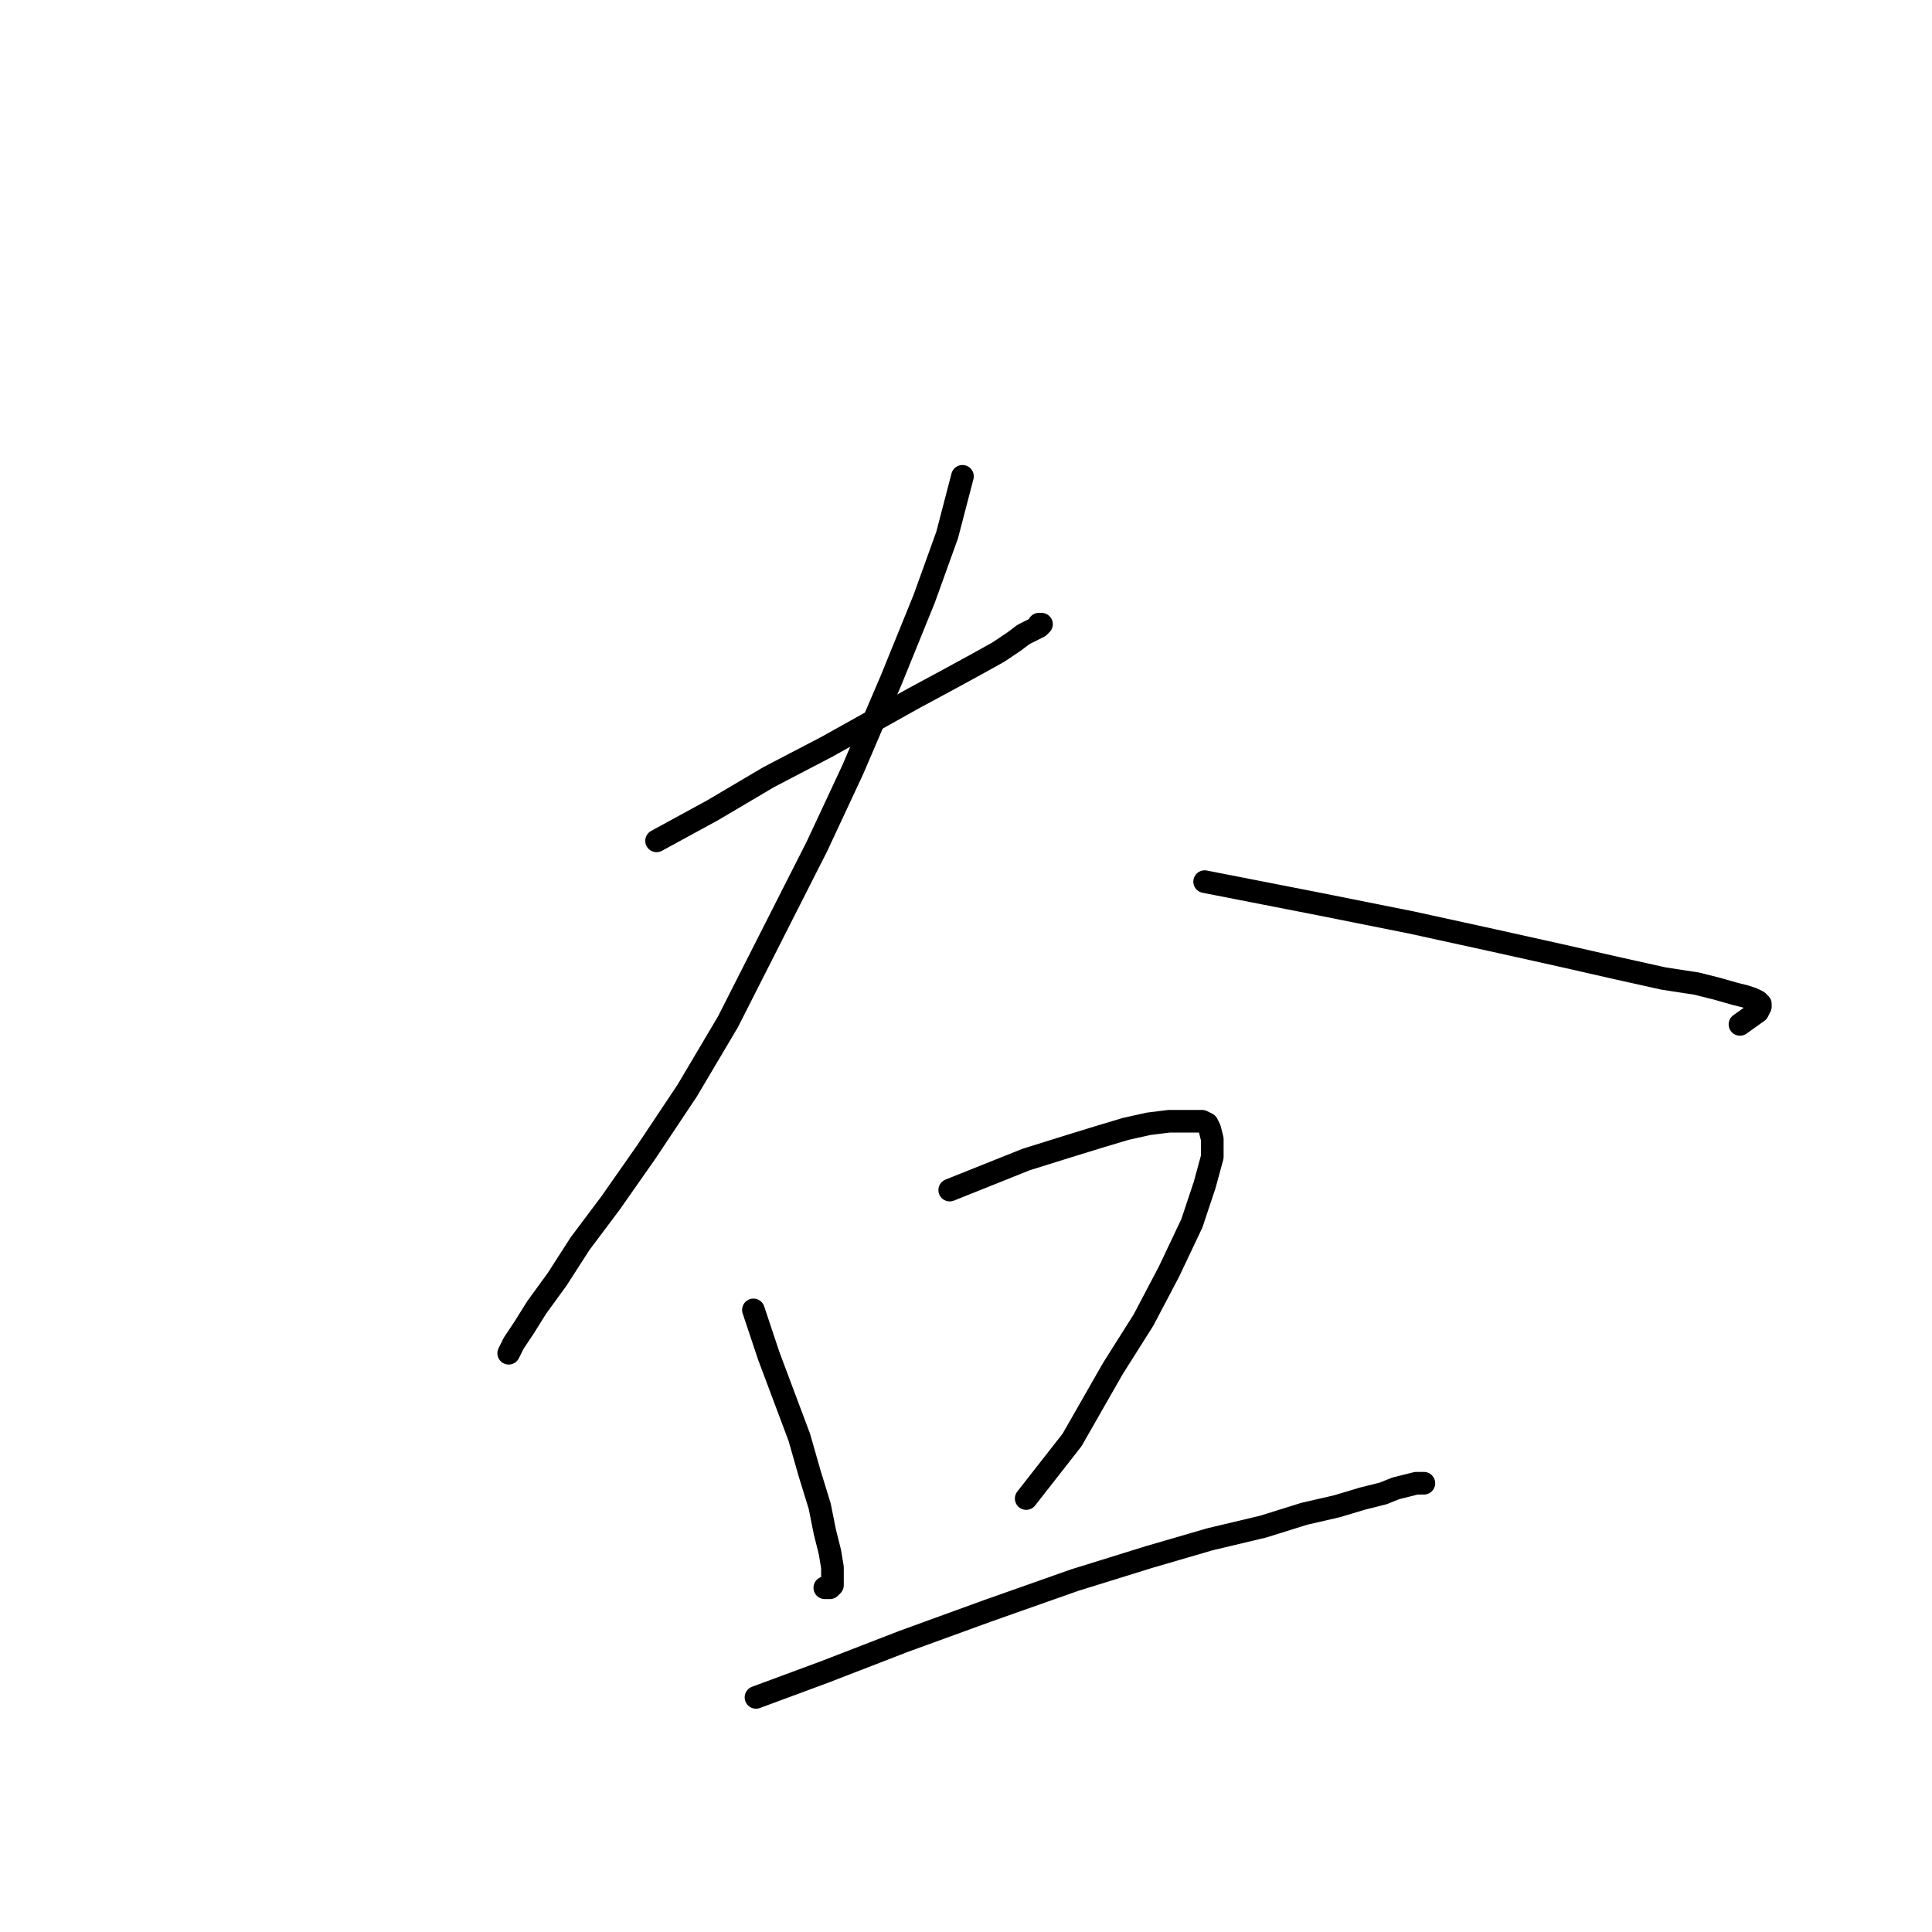 <?xml version="1.0" standalone="no"?>
    <svg width="256" height="256" xmlns="http://www.w3.org/2000/svg" version="1.1">
    <polyline stroke="black" stroke-width="3" stroke-linecap="round" fill="transparent" stroke-linejoin="round" points="86.998 111.417 94.429 107.364 101.86 102.973 109.629 98.919 121.114 92.502 125.505 90.137 129.221 88.11 132.261 86.421 134.287 85.07 135.638 84.057 136.989 83.381 137.665 83.044 138.003 82.706 137.665 82.706 137.665 82.706 " />
        <polyline stroke="black" stroke-width="3" stroke-linecap="round" fill="transparent" stroke-linejoin="round" points="127.532 63.115 125.505 70.884 122.465 79.328 118.074 90.137 113.007 101.959 108.278 112.093 96.456 135.4 91.051 144.52 85.647 152.627 80.918 159.382 76.864 164.787 73.824 169.516 71.122 173.231 69.433 175.934 68.082 177.96 67.406 179.311 67.406 179.311 " />
        <polyline stroke="black" stroke-width="3" stroke-linecap="round" fill="transparent" stroke-linejoin="round" points="121.114 109.391 " />
        <polyline stroke="black" stroke-width="3" stroke-linecap="round" fill="transparent" stroke-linejoin="round" points="159.621 116.822 175.159 119.862 186.981 122.226 197.79 124.591 206.91 126.618 214.341 128.306 220.422 129.658 224.813 130.333 227.515 131.009 229.879 131.684 231.231 132.022 232.244 132.36 232.92 132.698 233.257 133.035 233.257 133.373 232.92 134.049 230.555 135.738 230.555 135.738 " />
        <polyline stroke="black" stroke-width="3" stroke-linecap="round" fill="transparent" stroke-linejoin="round" points="99.833 173.569 101.86 179.649 103.887 185.054 105.914 190.458 107.265 195.187 108.616 199.578 109.291 202.956 109.967 205.658 110.305 207.685 110.305 209.036 110.305 210.05 109.967 210.387 109.629 210.387 109.291 210.387 109.291 210.387 " />
        <polyline stroke="black" stroke-width="3" stroke-linecap="round" fill="transparent" stroke-linejoin="round" points="125.843 157.693 130.909 155.667 135.976 153.64 141.381 151.951 145.772 150.6 149.15 149.587 152.19 148.911 154.892 148.573 156.919 148.573 158.27 148.573 159.283 148.573 159.959 148.911 160.296 149.587 160.634 150.938 160.634 153.302 159.621 157.018 157.932 162.085 154.892 168.502 151.514 174.92 147.461 181.338 142.056 190.796 135.976 198.565 135.976 198.565 " />
        <polyline stroke="black" stroke-width="3" stroke-linecap="round" fill="transparent" stroke-linejoin="round" points="100.171 224.912 109.291 221.534 119.763 217.481 130.909 213.427 142.394 209.374 152.19 206.334 160.296 203.97 167.39 202.281 172.794 200.592 177.185 199.578 180.563 198.565 183.266 197.889 184.955 197.214 186.306 196.876 187.657 196.538 188.67 196.538 188.67 196.538 " />
        </svg>